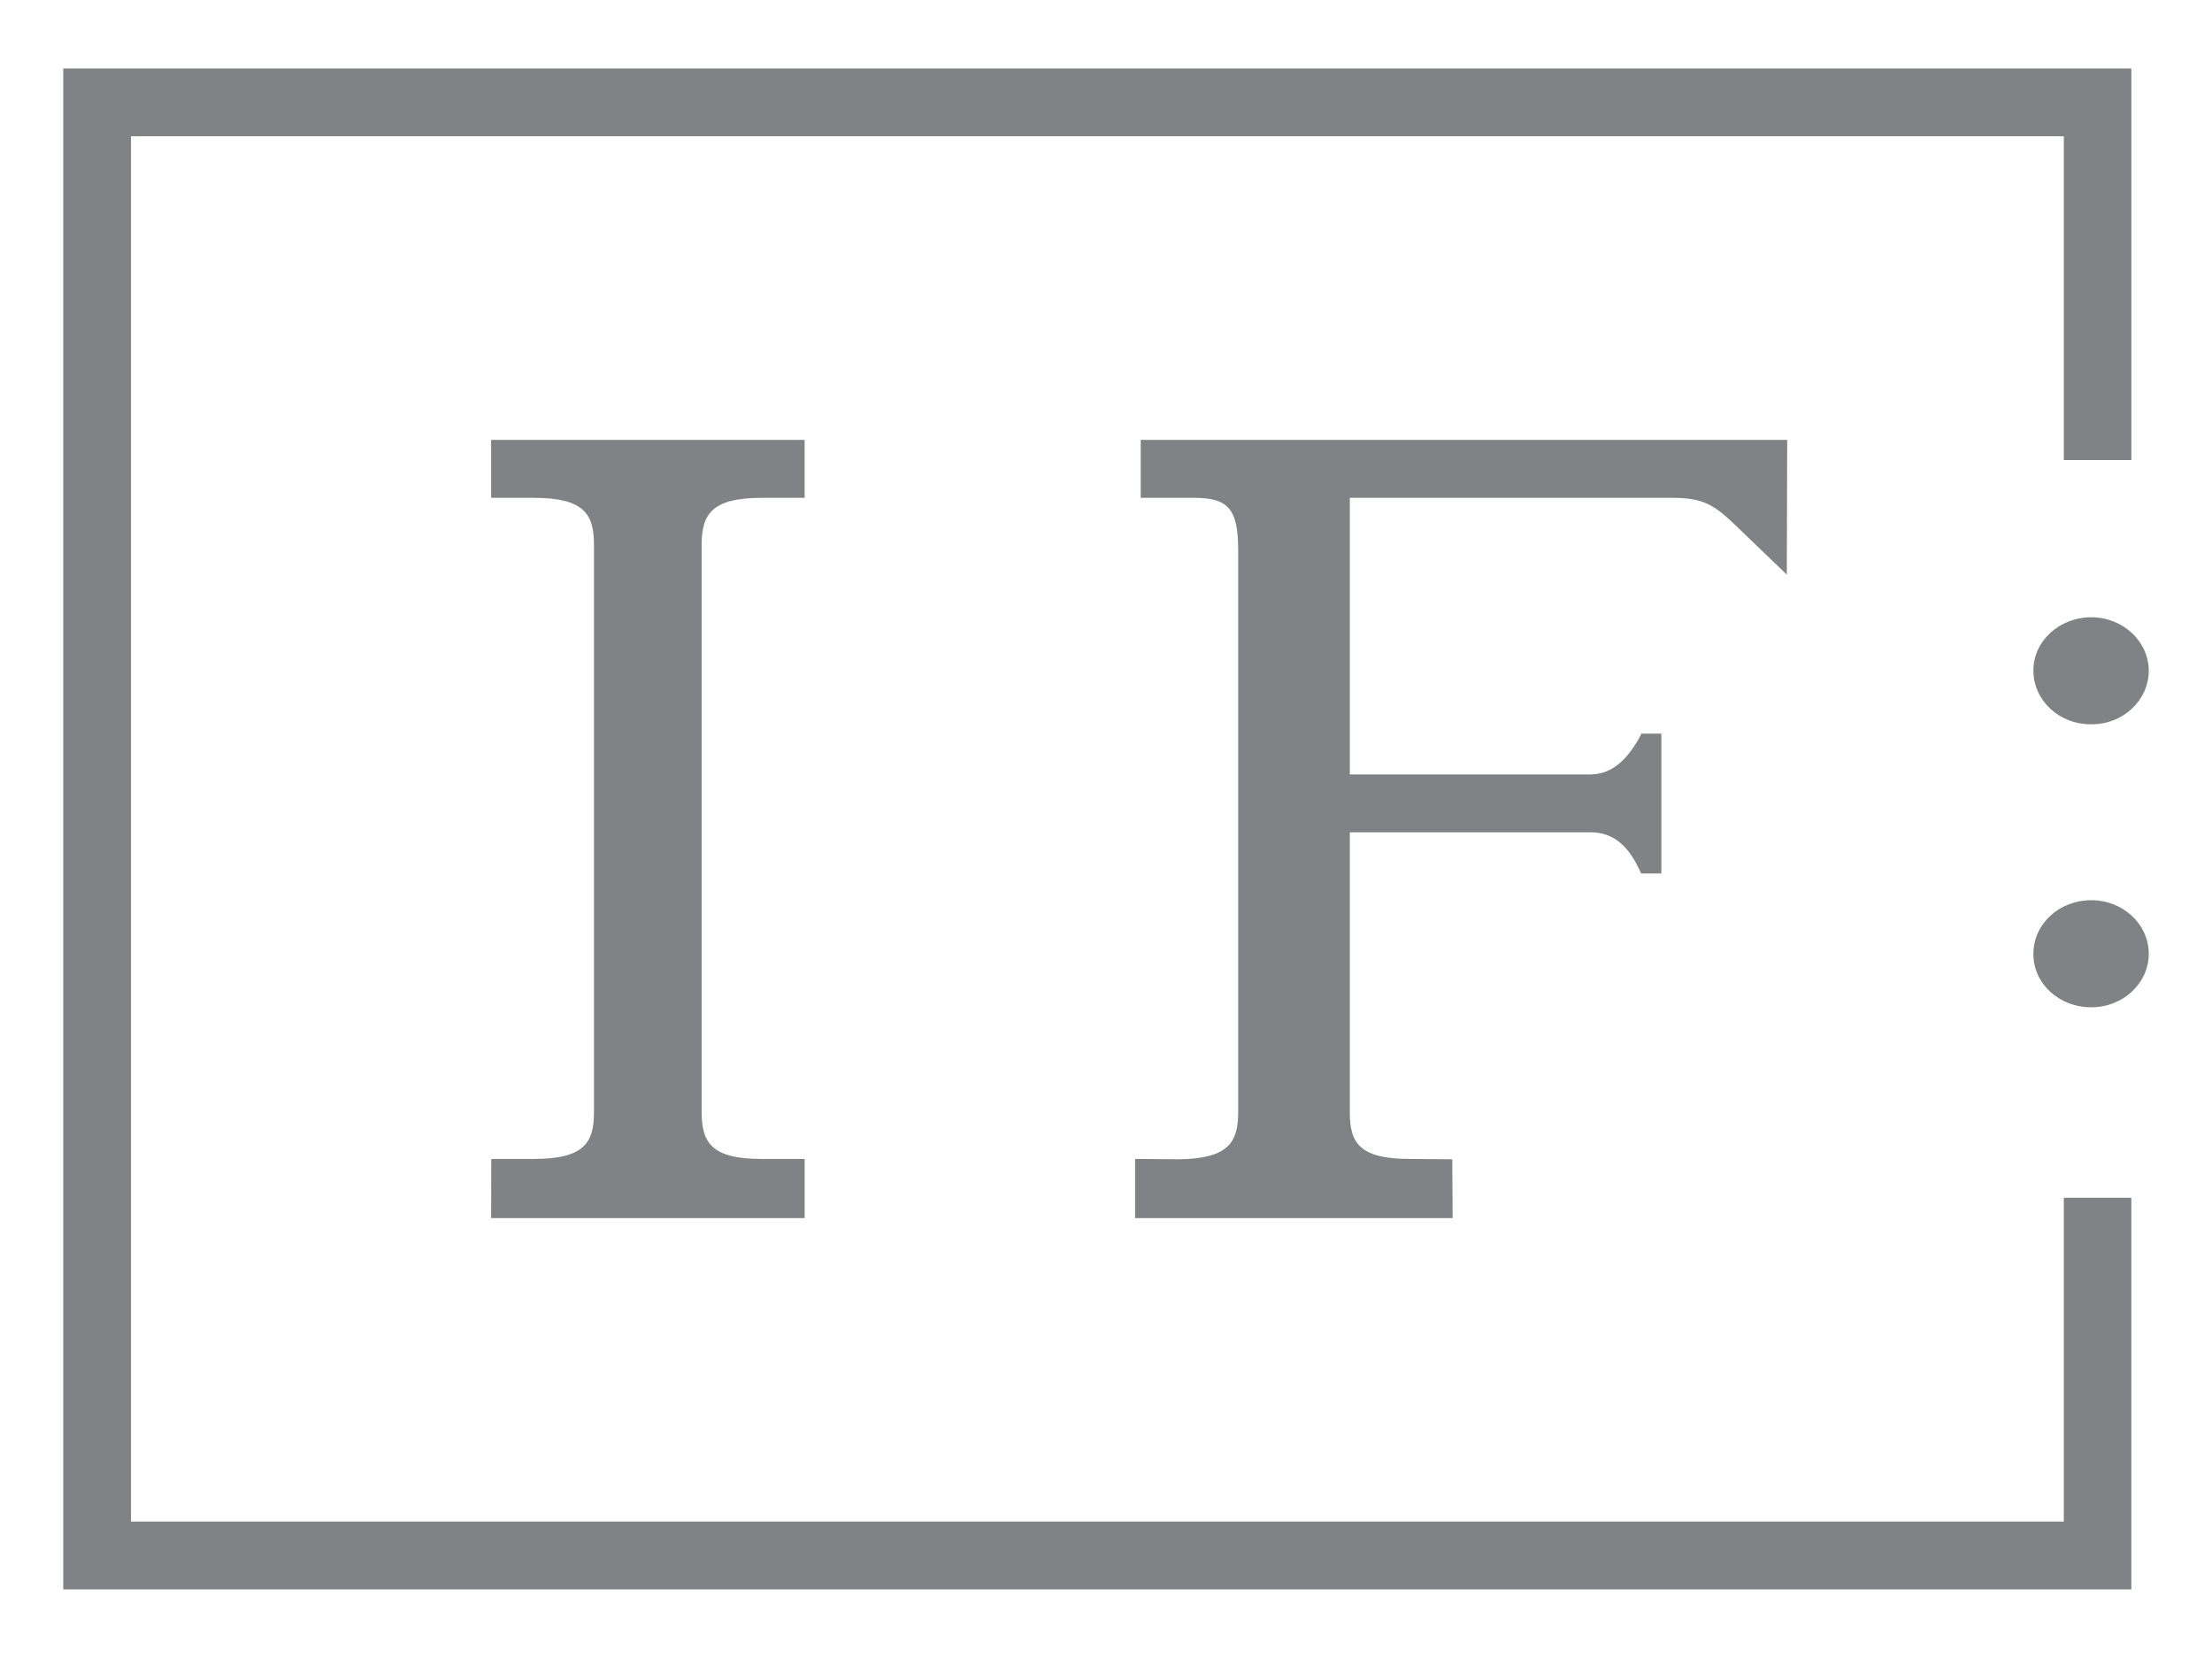 <svg version="1" xmlns="http://www.w3.org/2000/svg" width="167" height="125.173" viewBox="0 0 167 125.173">
  <path fill="#808285" d="M52.974 41.117v42.872c0 2.289.764 3.514 4.519 3.514h3.255v4.469H37.08l.01-4.469h3.206c3.805 0 4.547-1.225 4.547-3.514V41.117c0-2.289-.742-3.53-4.547-3.53H37.08v-4.375h23.667v4.375H57.52c-3.783-.001-4.546 1.241-4.546 3.53zm73.284-3.531c2.279 0 3.089.539 4.435 1.754l4.206 4.047.03-10.176H86.12v4.375h4.007c2.626 0 3.352.848 3.352 3.974v42.428c0 2.289-.771 3.514-4.558 3.541l-3.225-.027v4.469h23.974l-.028-4.441-3.196-.027c-3.823 0-4.539-1.225-4.539-3.514V62.84h18.164c1.592 0 2.741.863 3.61 2.647l.223.463h1.524V55.389h-1.507l-.193.384c-1.061 1.845-2.221 2.697-3.657 2.697h-18.164V37.586h24.351zm27.258 13.06c0 2.222 1.941 4.065 4.371 4.039 2.387.027 4.338-1.816 4.338-4.039 0-2.219-1.951-4.041-4.338-4.041-2.43 0-4.391 1.822-4.371 4.041zm4.371 17.322c-2.43 0-4.371 1.795-4.371 4.046-.02 2.231 1.92 4.039 4.371 4.039 2.387 0 4.338-1.808 4.338-4.039 0-2.251-1.952-4.046-4.338-4.046zm-2.075 46.914H9.891V10.286h145.922v24.452h5.099V5.172H4.775v114.83h156.136V90.436h-5.099v24.446z"/>
</svg>
